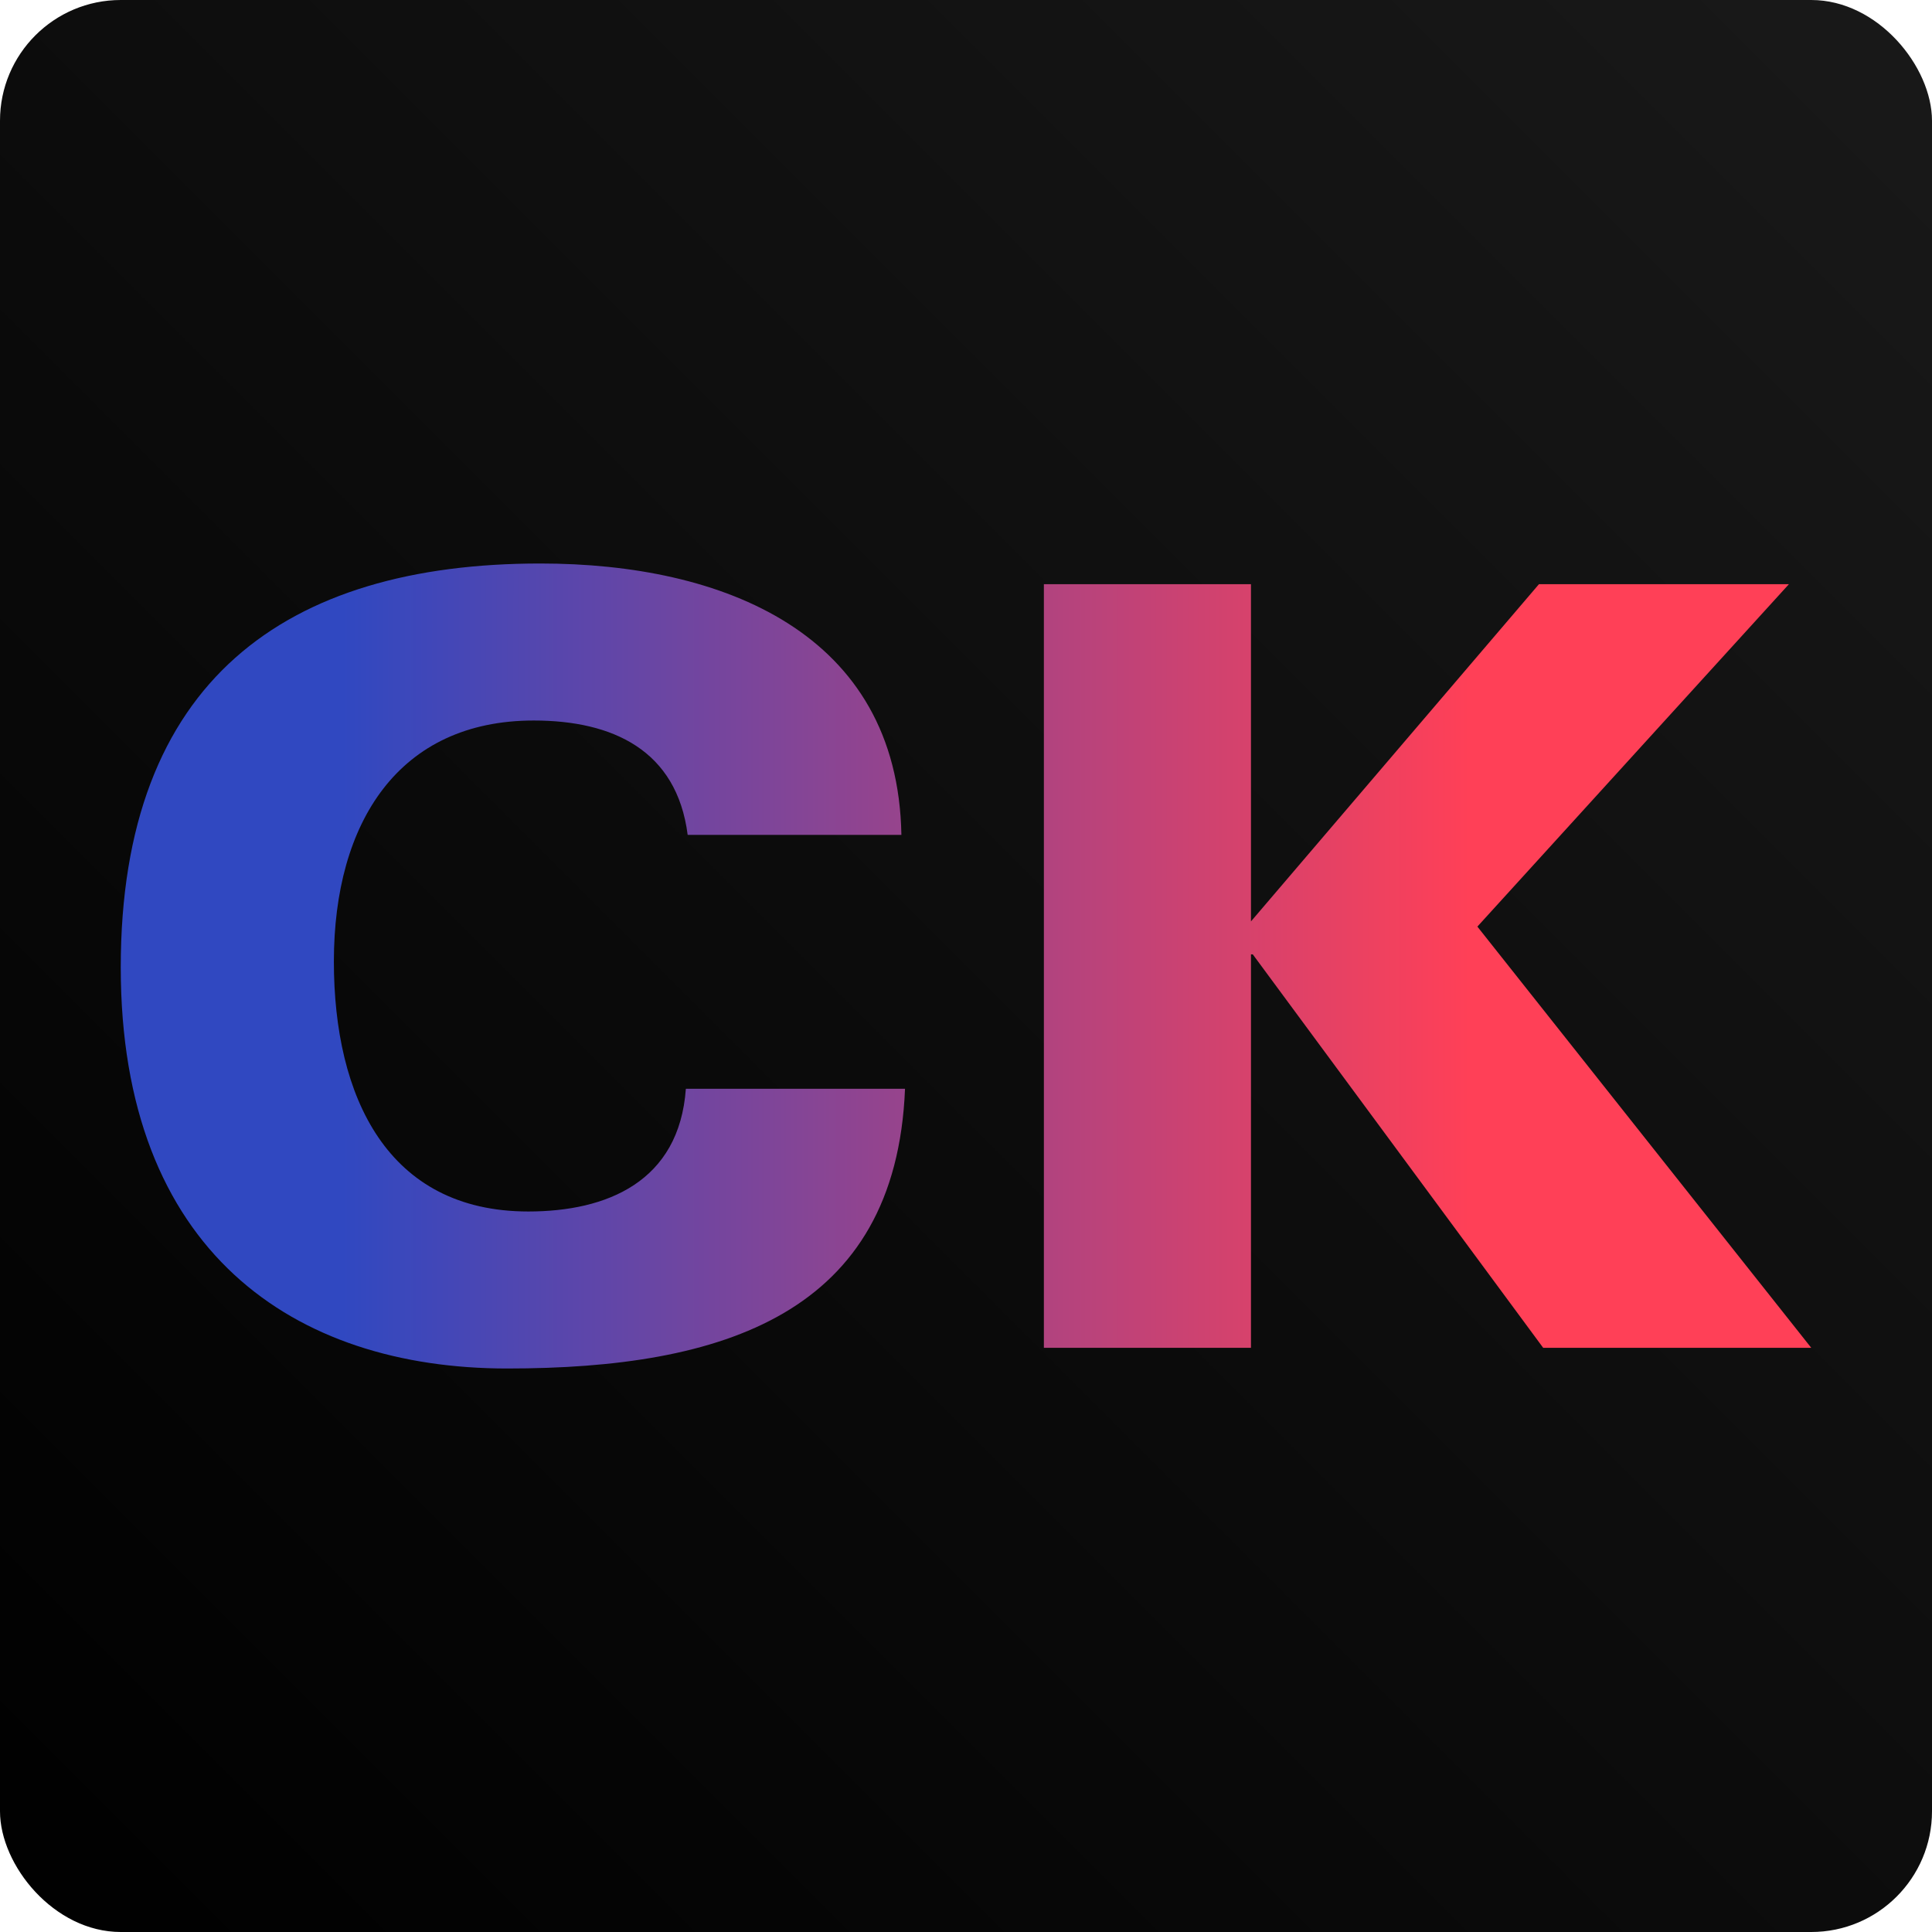 <svg viewBox="0 0 48 48" fill="none" xmlns="http://www.w3.org/2000/svg"> <rect width="48" height="48" rx="3" fill="url(#paint0_linear_5_8)" /> <path d="M22.395 20.742H17.085C16.815 18.639 15.225 17.901 13.26 17.901C9.915 17.901 8.295 20.421 8.295 23.888C8.295 27.258 9.63 30.099 13.125 30.099C15.075 30.099 16.875 29.361 17.04 27.05H22.485C22.26 32.652 17.955 34 12.6 34C7.305 34 3 31.095 3 24.032C3 16.905 7.11 14 13.425 14C17.955 14 22.305 15.717 22.395 20.742ZM25.935 33.486V14.514H31.08V22.892L38.235 14.514H44.445L36.705 23.021L45 33.486H38.34L31.125 23.711H31.08V33.486H25.935Z" fill="url(#paint1_linear_5_8)" /> <defs> <linearGradient id="paint0_linear_5_8" x1="0" y1="48" x2="48" y2="0" gradientUnits="userSpaceOnUse"> <stop /> <stop offset="1" stop-color="#191919" /> </linearGradient> <linearGradient id="paint1_linear_5_8" x1="8.5" y1="23.631" x2="36.5" y2="23.631" gradientUnits="userSpaceOnUse"> <stop stop-color="#3048C1" /> <stop offset="1" stop-color="#FF4057" /> </linearGradient> </defs> </svg>